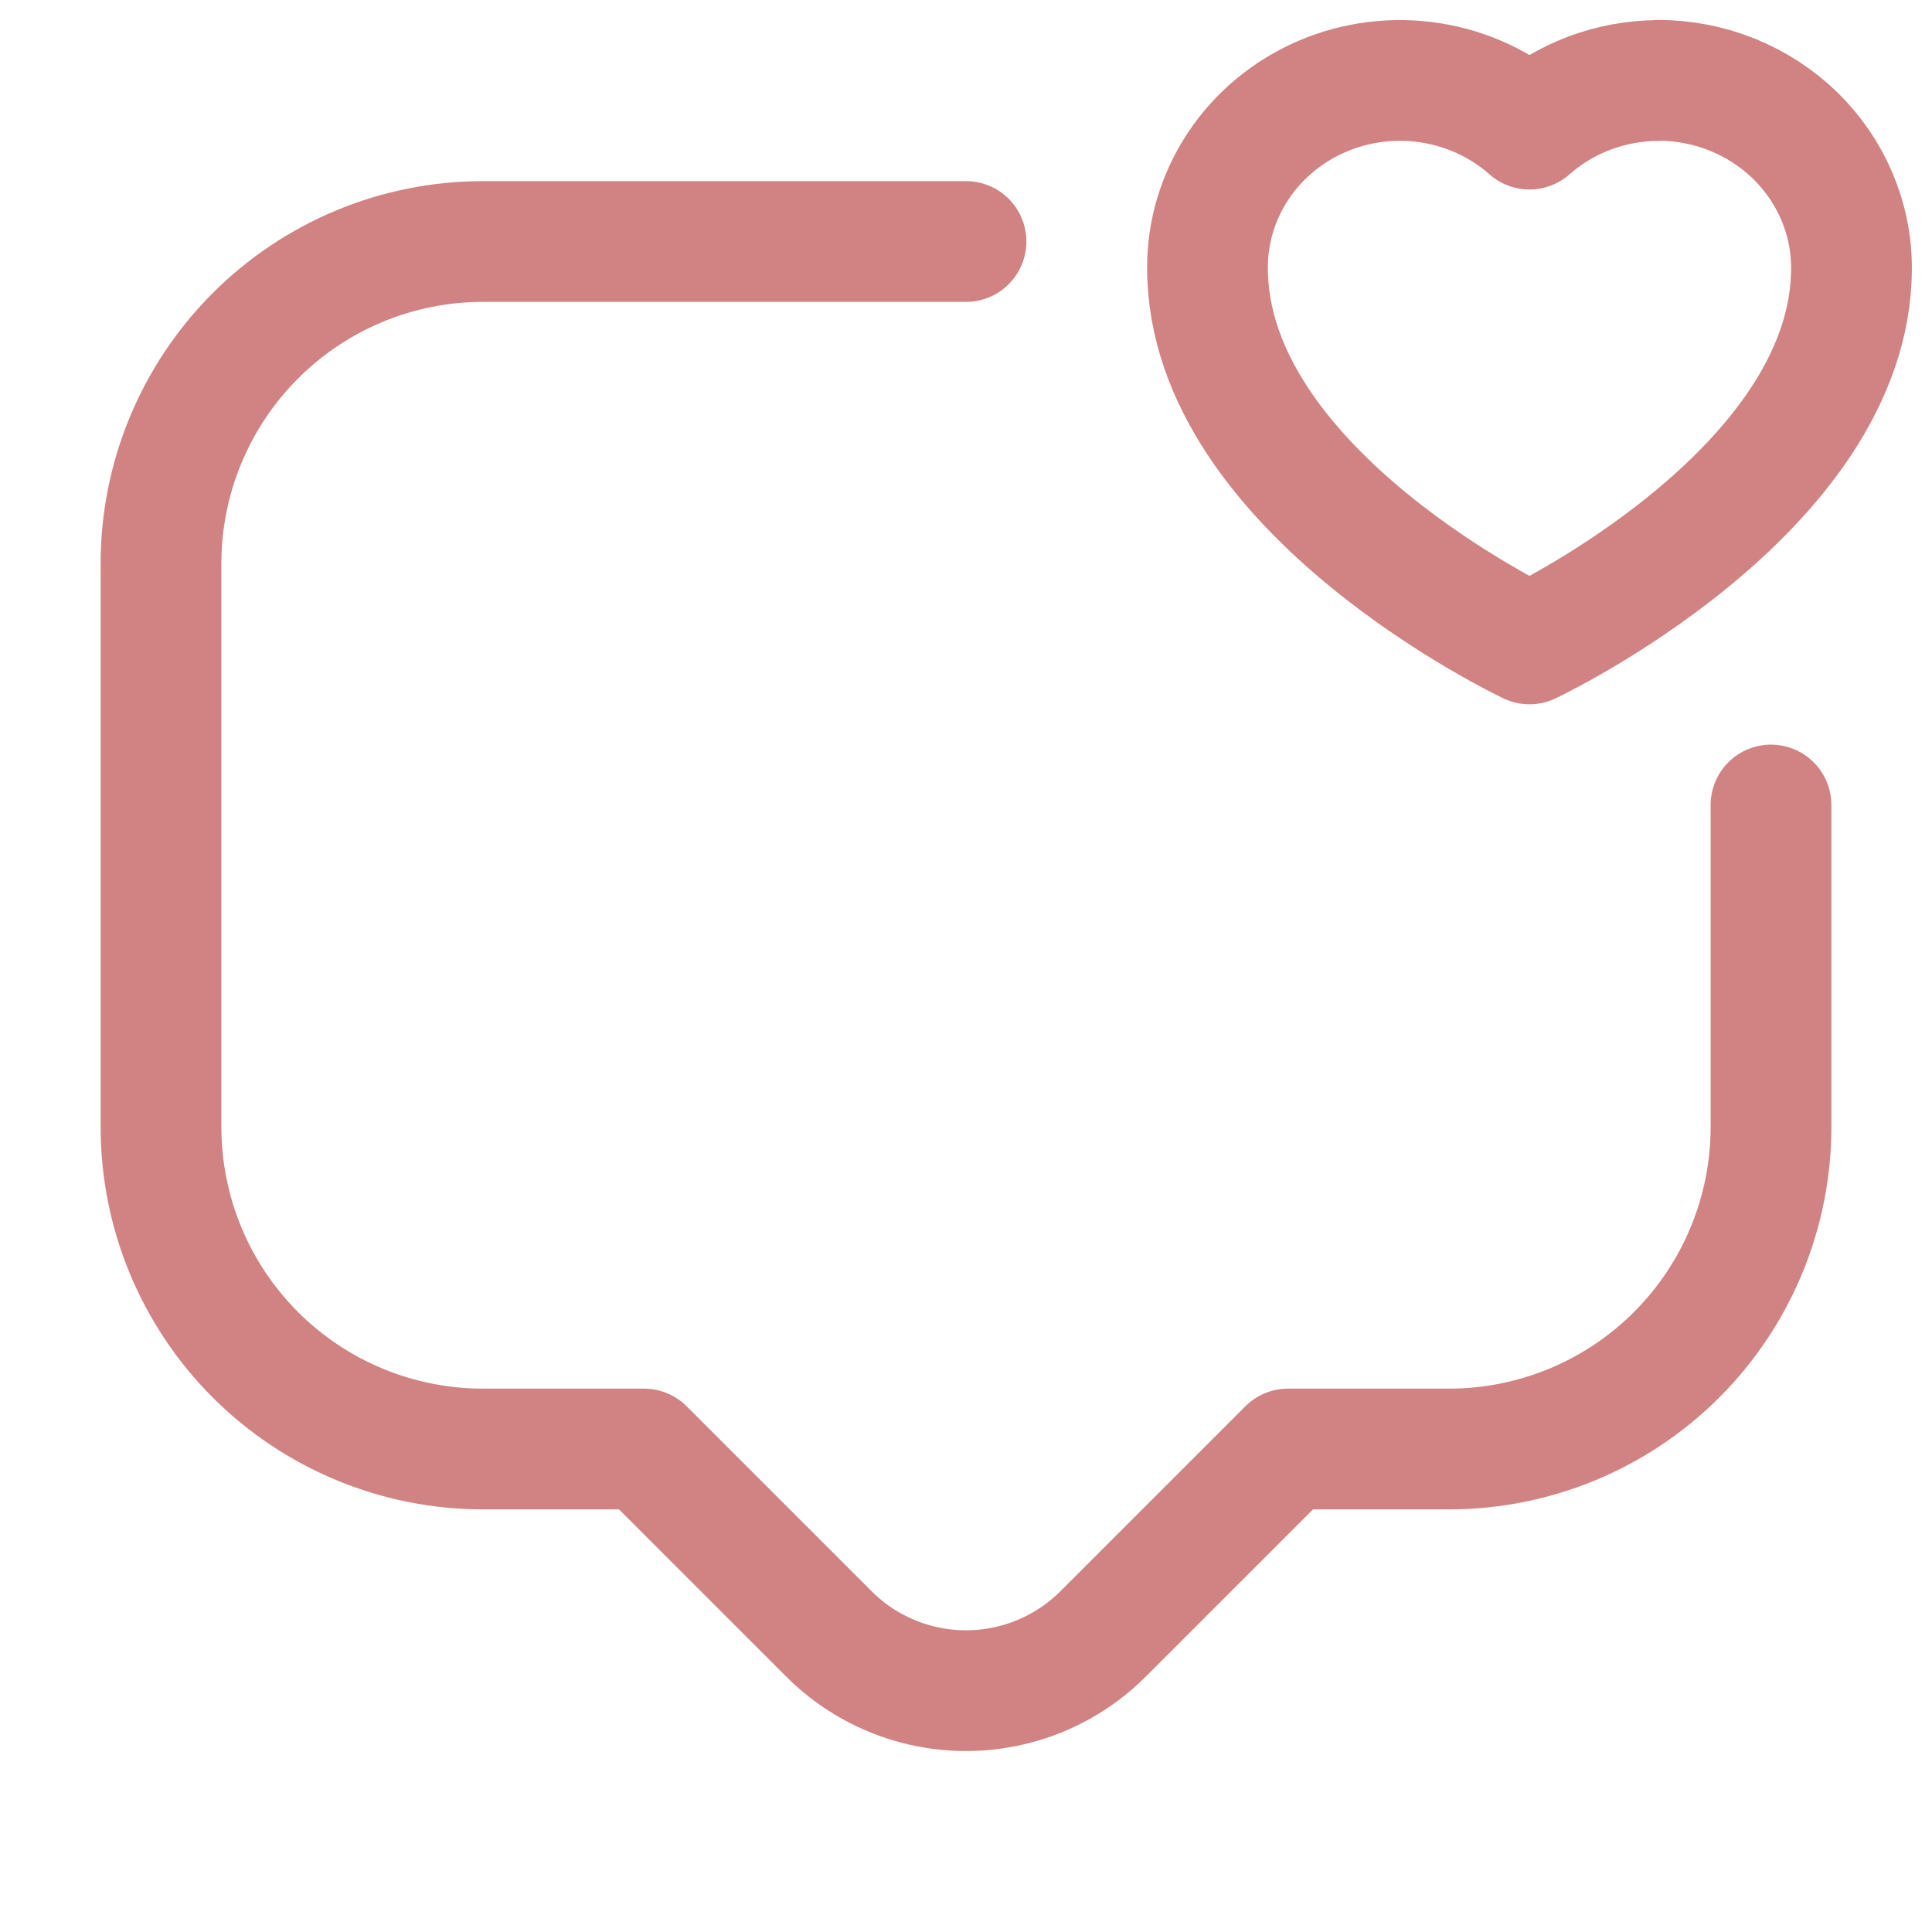 <svg fill="none" height="24" viewBox="0 0 24 24" width="24" xmlns="http://www.w3.org/2000/svg">
    <g stroke="rgb(209, 131, 131)" stroke-linecap="round" stroke-linejoin="round" stroke-width="1.5">
        <path d="m12 3h-6c-1.061 0-2.078.421-2.828 1.172-.75.75-1.172 1.768-1.172 2.828v7c0 1.061.421 2.078 1.172 2.829.75.75 1.768 1.171 2.828 1.171h2l2.29 2.29c.224.226.49.405.784.527.293.122.608.185.926.185s.633-.063.926-.185c.293-.122.56-.301.784-.527l2.29-2.29h2c1.061 0 2.078-.421 2.828-1.171.75-.75 1.172-1.768 1.172-2.829v-4"/>
        <path d="m20.6 1c-.592.002-1.162.217-1.6.604-.343-.303-.77-.503-1.228-.575-.458-.072-.928-.013-1.352.17-.424.183-.784.482-1.036.86-.252.378-.386.82-.384 1.27 0 2.784 4 4.67 4 4.67s4-1.886 4-4.67c0-.618-.253-1.211-.703-1.648-.45-.437-1.061-.683-1.697-.683z"/>
    </g>
</svg>